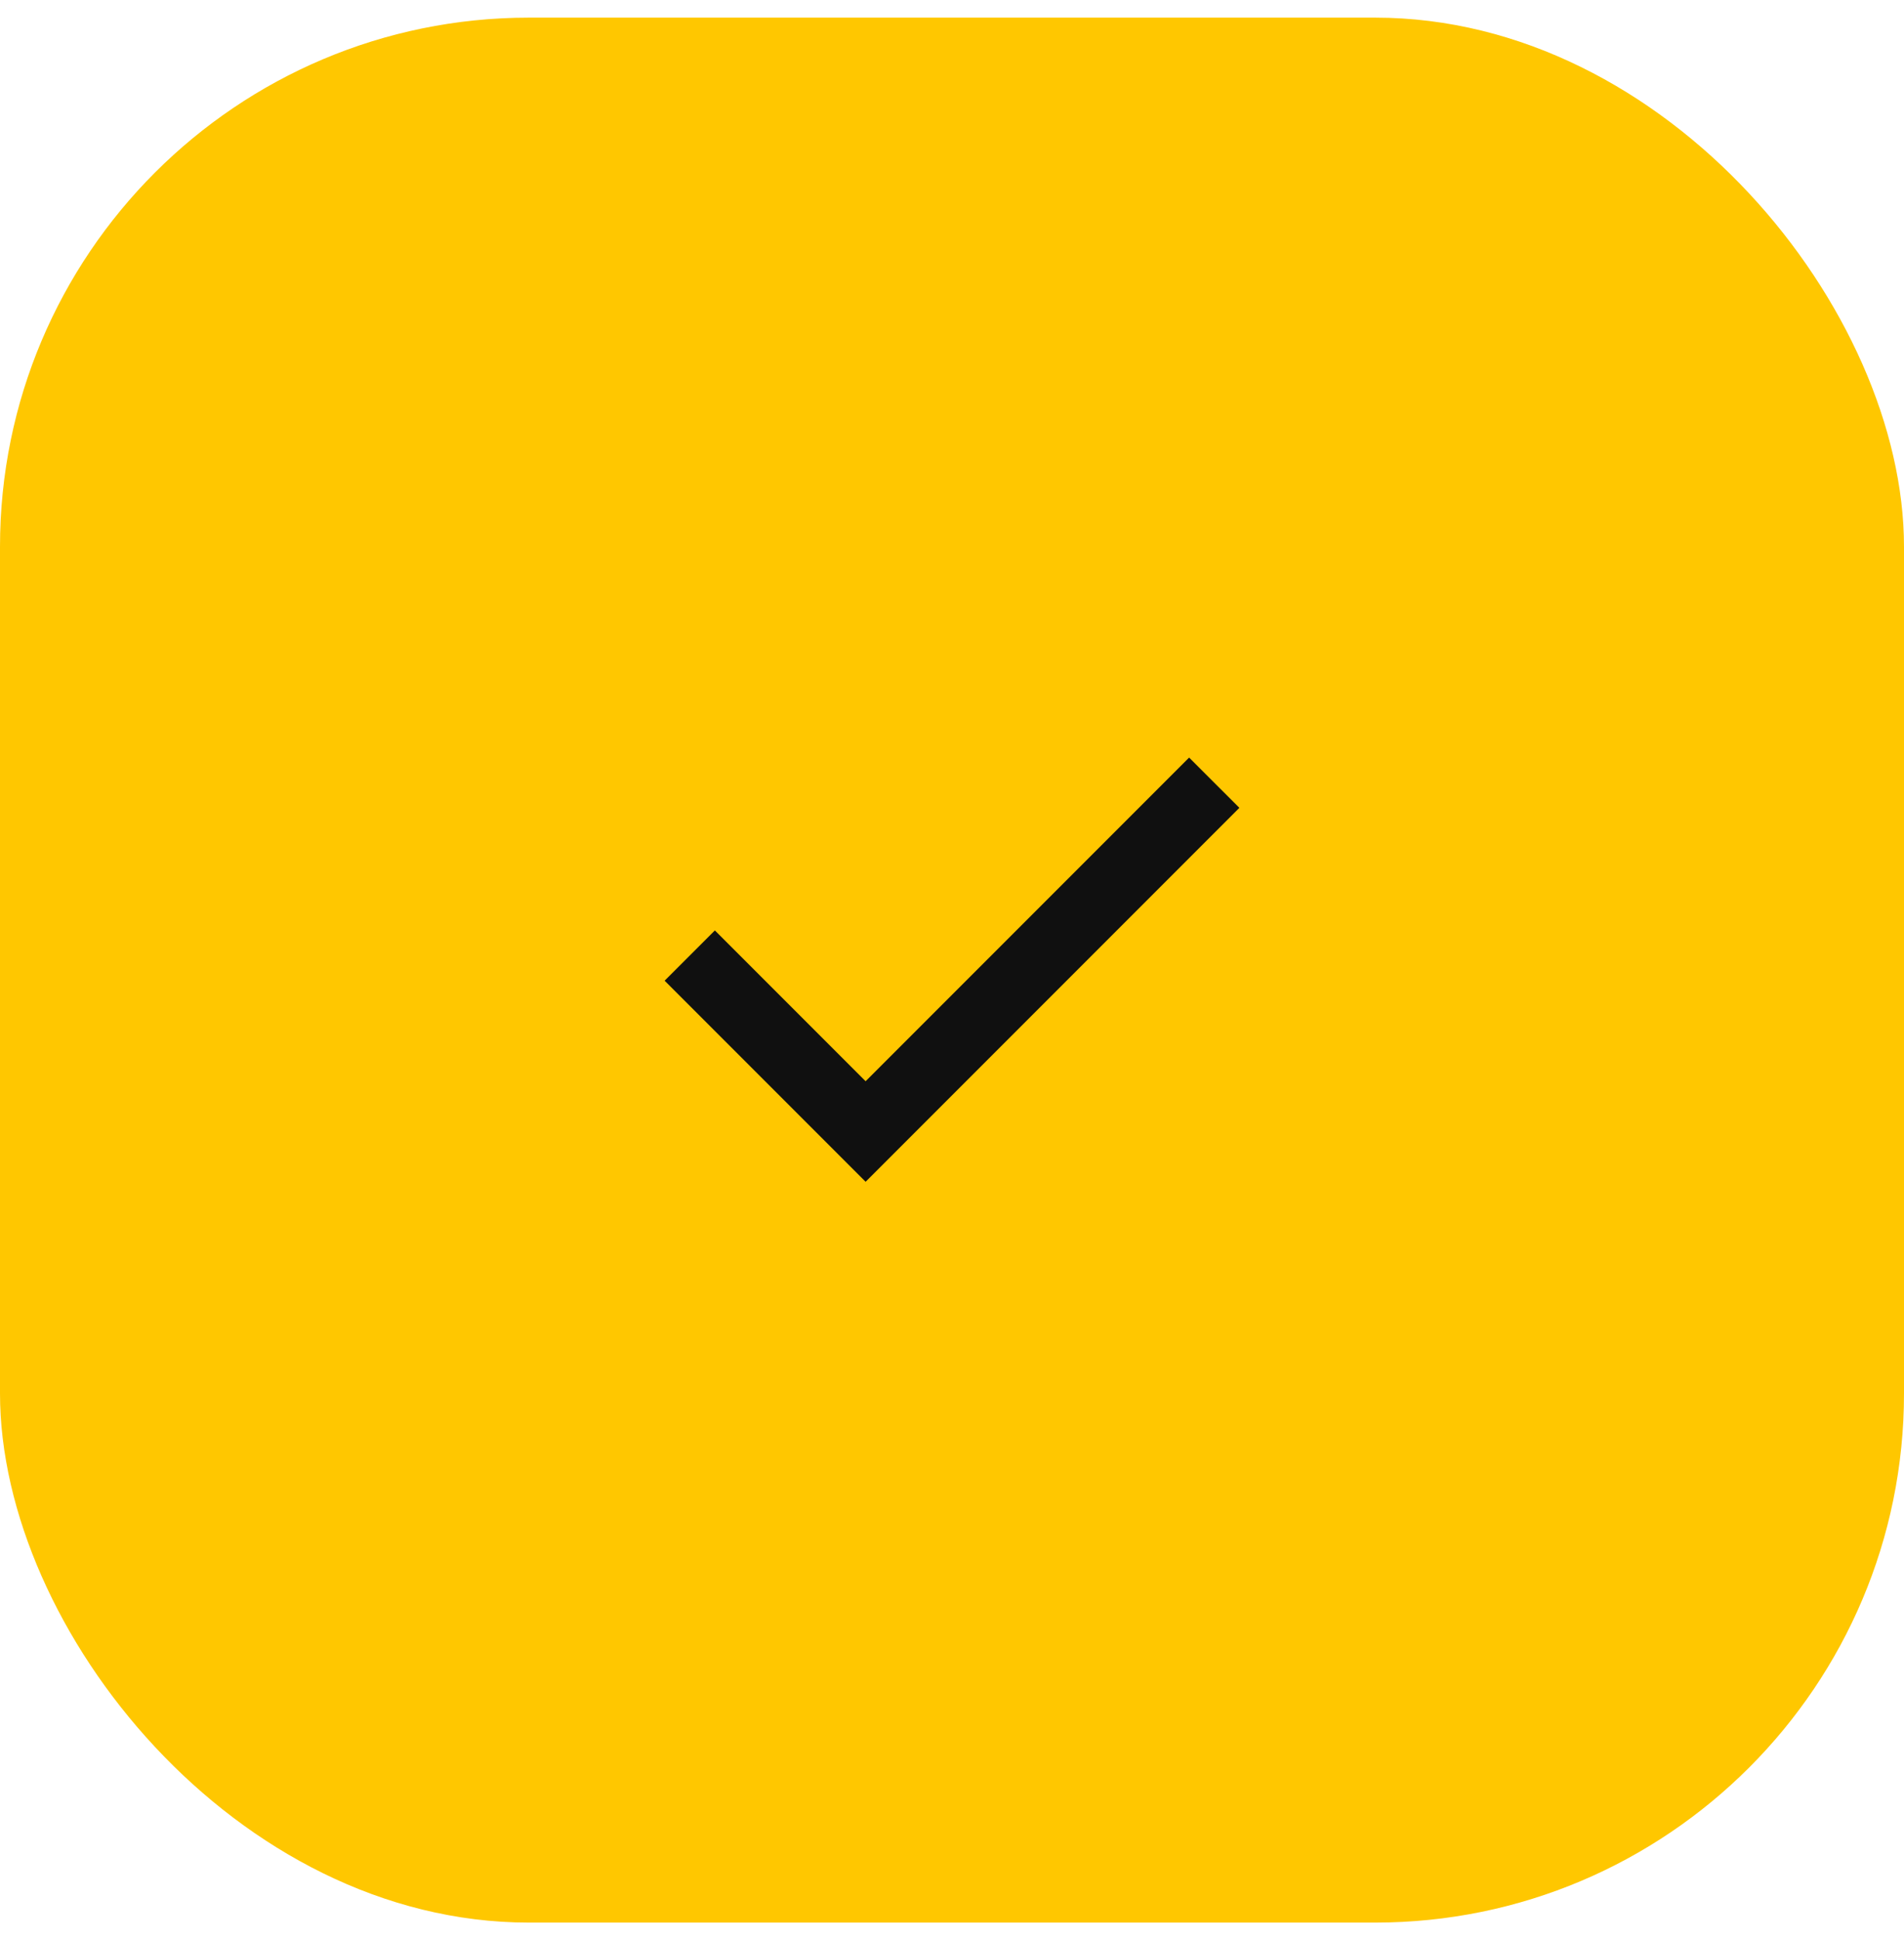 <svg width="54" height="55" viewBox="0 0 54 55" fill="none" xmlns="http://www.w3.org/2000/svg">
<rect y="0.5" width="54" height="54" rx="15" fill="#FFC700"/>
<mask id="mask0_2978_19886" style="mask-type:alpha" maskUnits="userSpaceOnUse" x="15" y="15" width="24" height="25">
<rect x="15" y="15.5" width="24" height="24" fill="#D9D9D9"/>
</mask>
<g mask="url(#mask0_2978_19886)">
<path d="M24.55 33.5L18.85 27.8L20.275 26.375L24.55 30.65L33.725 21.475L35.15 22.9L24.55 33.5Z" fill="#101010"/>
</g>
</svg>
